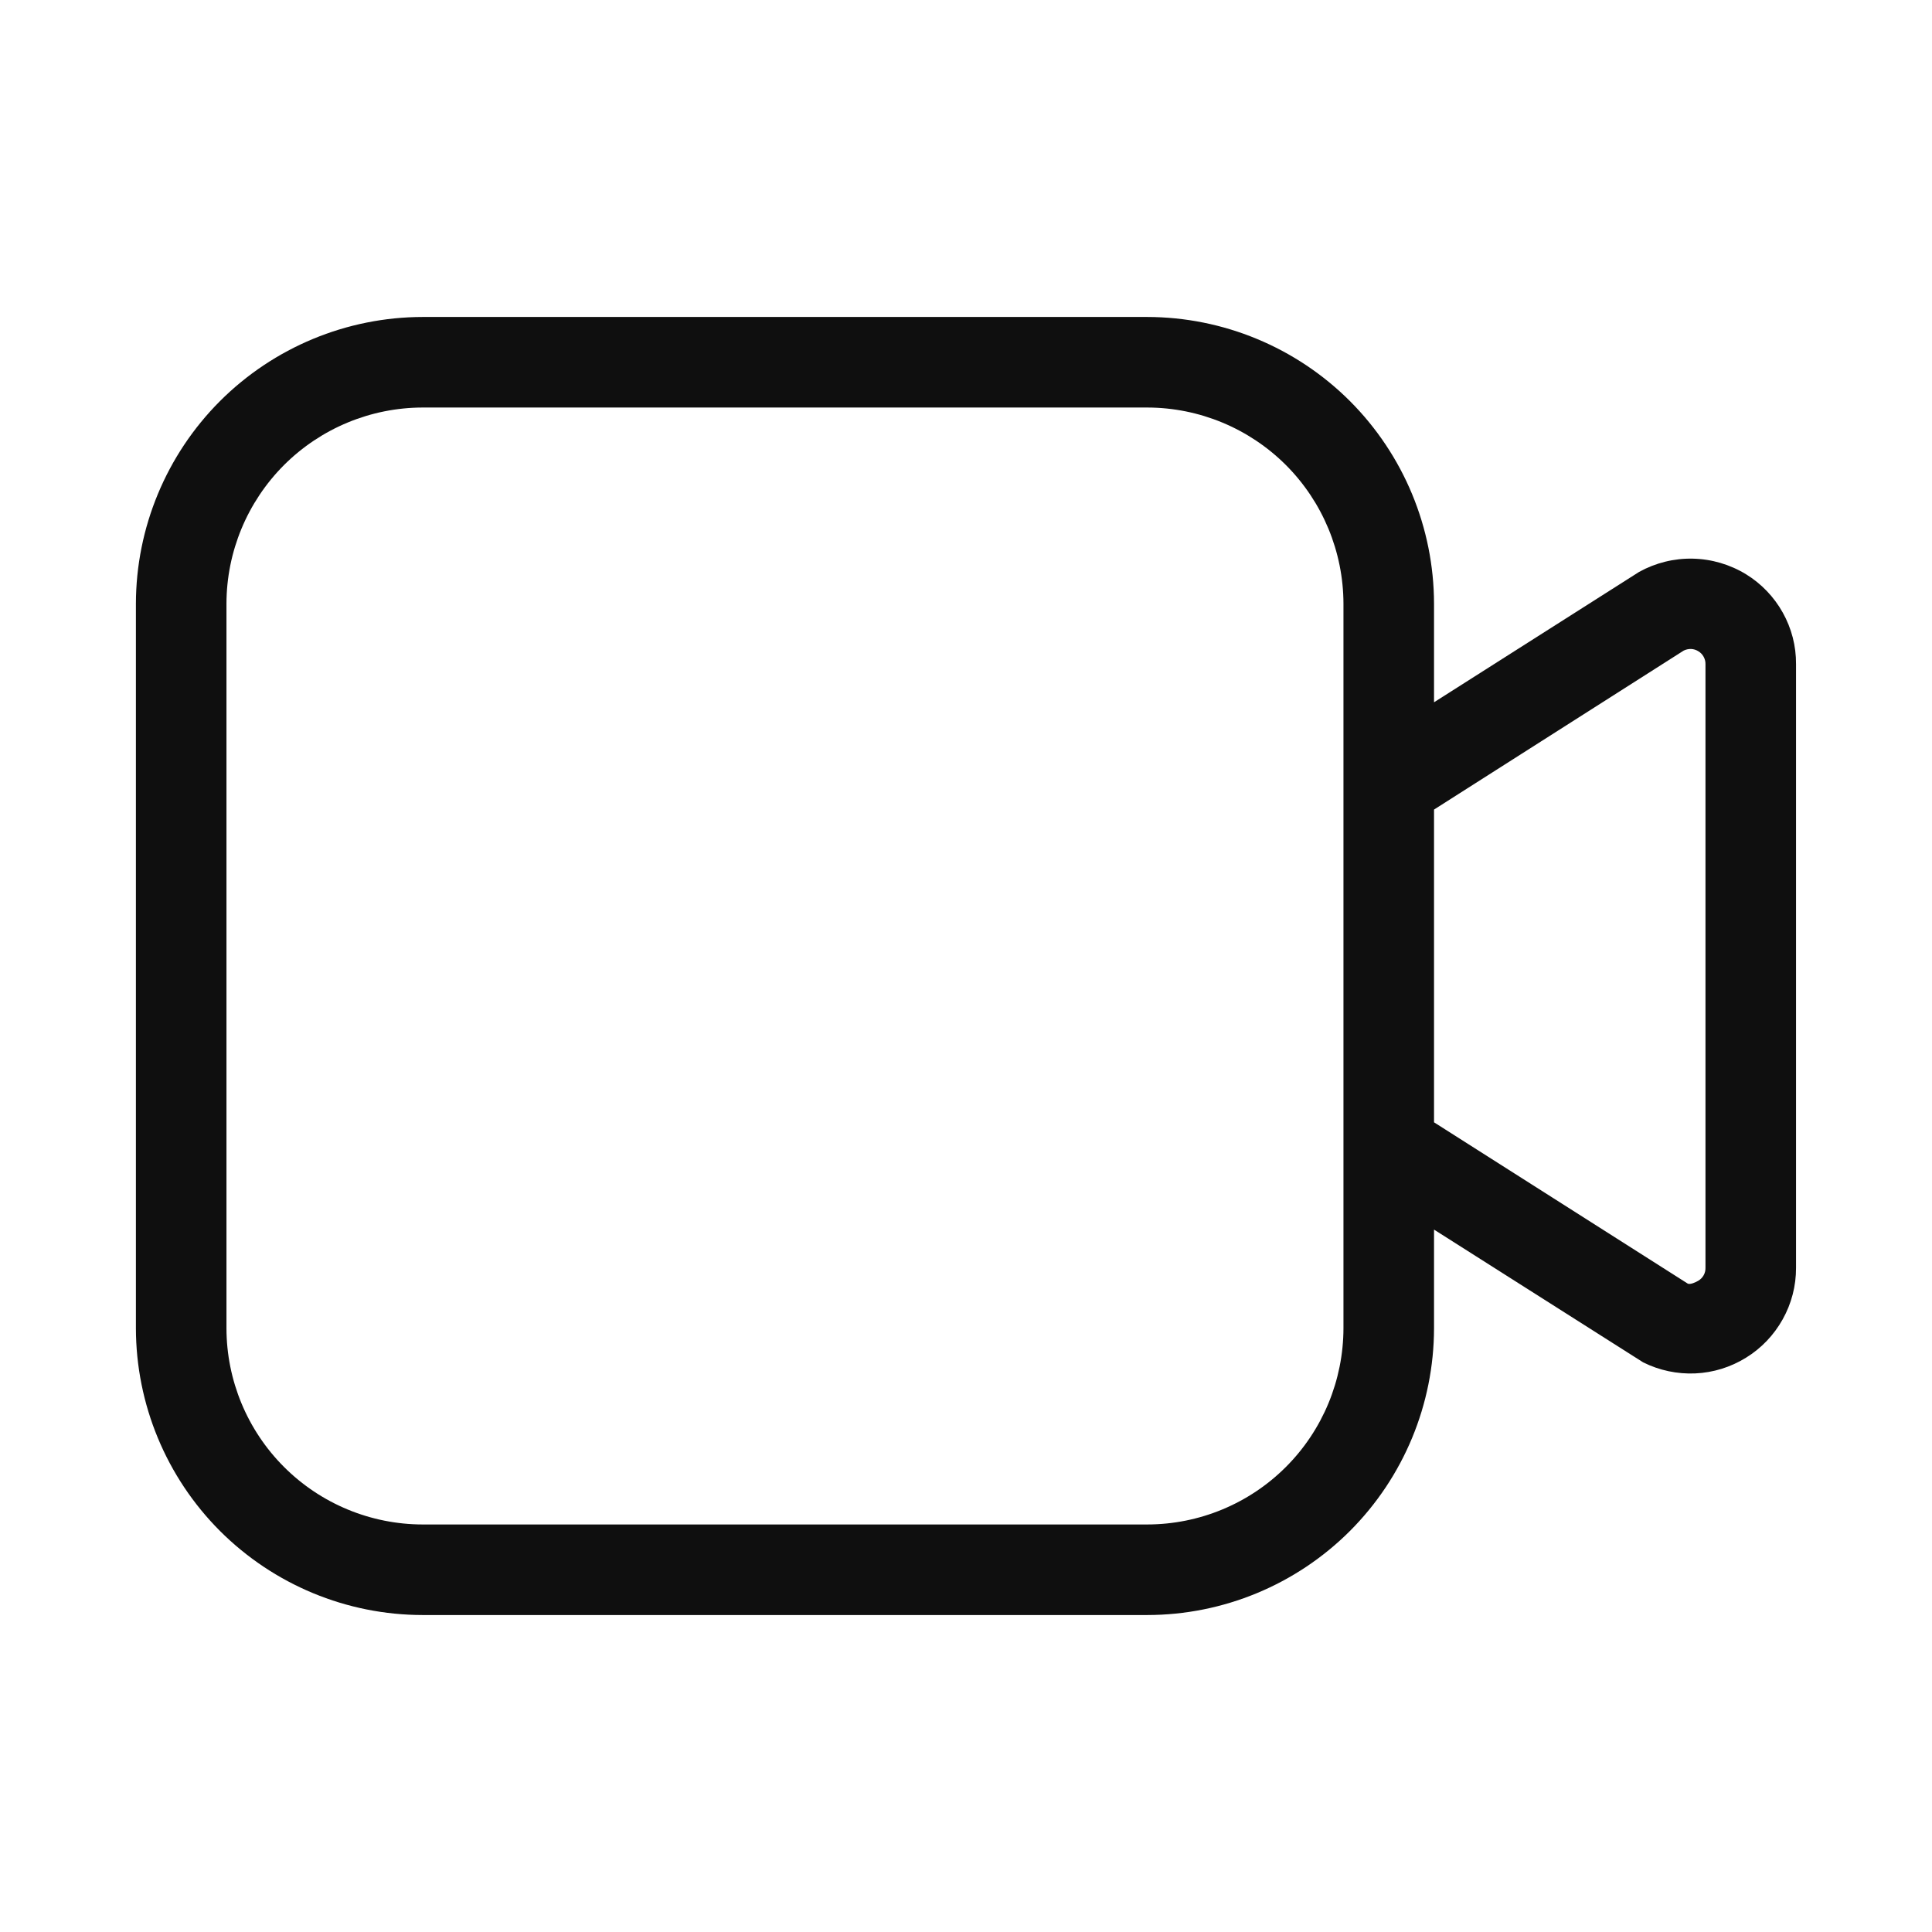 <svg width="32" height="32" viewBox="0 0 32 32" fill="none" xmlns="http://www.w3.org/2000/svg">
<path d="M28.919 9.511C28.653 9.349 28.35 9.26 28.039 9.253C27.729 9.246 27.422 9.322 27.15 9.472L23.752 11.632V10C23.75 8.741 23.249 7.534 22.359 6.643C21.468 5.753 20.261 5.252 19.002 5.25H7.001C5.742 5.252 4.535 5.753 3.644 6.643C2.754 7.534 2.253 8.741 2.251 10V22C2.253 23.26 2.754 24.467 3.644 25.358C4.535 26.248 5.742 26.749 7.001 26.75H19.002C20.261 26.749 21.468 26.248 22.359 25.358C23.249 24.467 23.75 23.26 23.752 22V20.366L27.216 22.565C27.483 22.698 27.78 22.761 28.078 22.748C28.376 22.735 28.665 22.645 28.919 22.488C29.173 22.332 29.382 22.112 29.527 21.852C29.673 21.591 29.749 21.298 29.748 20.999V10.999C29.75 10.701 29.674 10.407 29.528 10.146C29.383 9.886 29.173 9.667 28.919 9.511ZM22.252 22C22.25 22.862 21.908 23.688 21.299 24.297C20.689 24.907 19.863 25.249 19.002 25.25H7.001C6.14 25.249 5.314 24.907 4.704 24.297C4.095 23.688 3.752 22.862 3.751 22V10C3.752 9.139 4.095 8.313 4.704 7.703C5.314 7.094 6.14 6.751 7.001 6.75H19.002C19.863 6.751 20.689 7.094 21.299 7.703C21.908 8.313 22.25 9.139 22.252 10V22ZM28.248 20.999C28.249 21.042 28.239 21.085 28.218 21.122C28.197 21.16 28.166 21.191 28.129 21.213C28.086 21.239 27.995 21.28 27.955 21.261L23.752 18.589V13.409L27.887 10.776C27.925 10.757 27.968 10.748 28.01 10.749C28.053 10.751 28.094 10.764 28.13 10.787C28.167 10.809 28.197 10.84 28.217 10.877C28.238 10.915 28.249 10.957 28.248 10.999V20.999Z" fill="#0F0F0F"/>
</svg>
